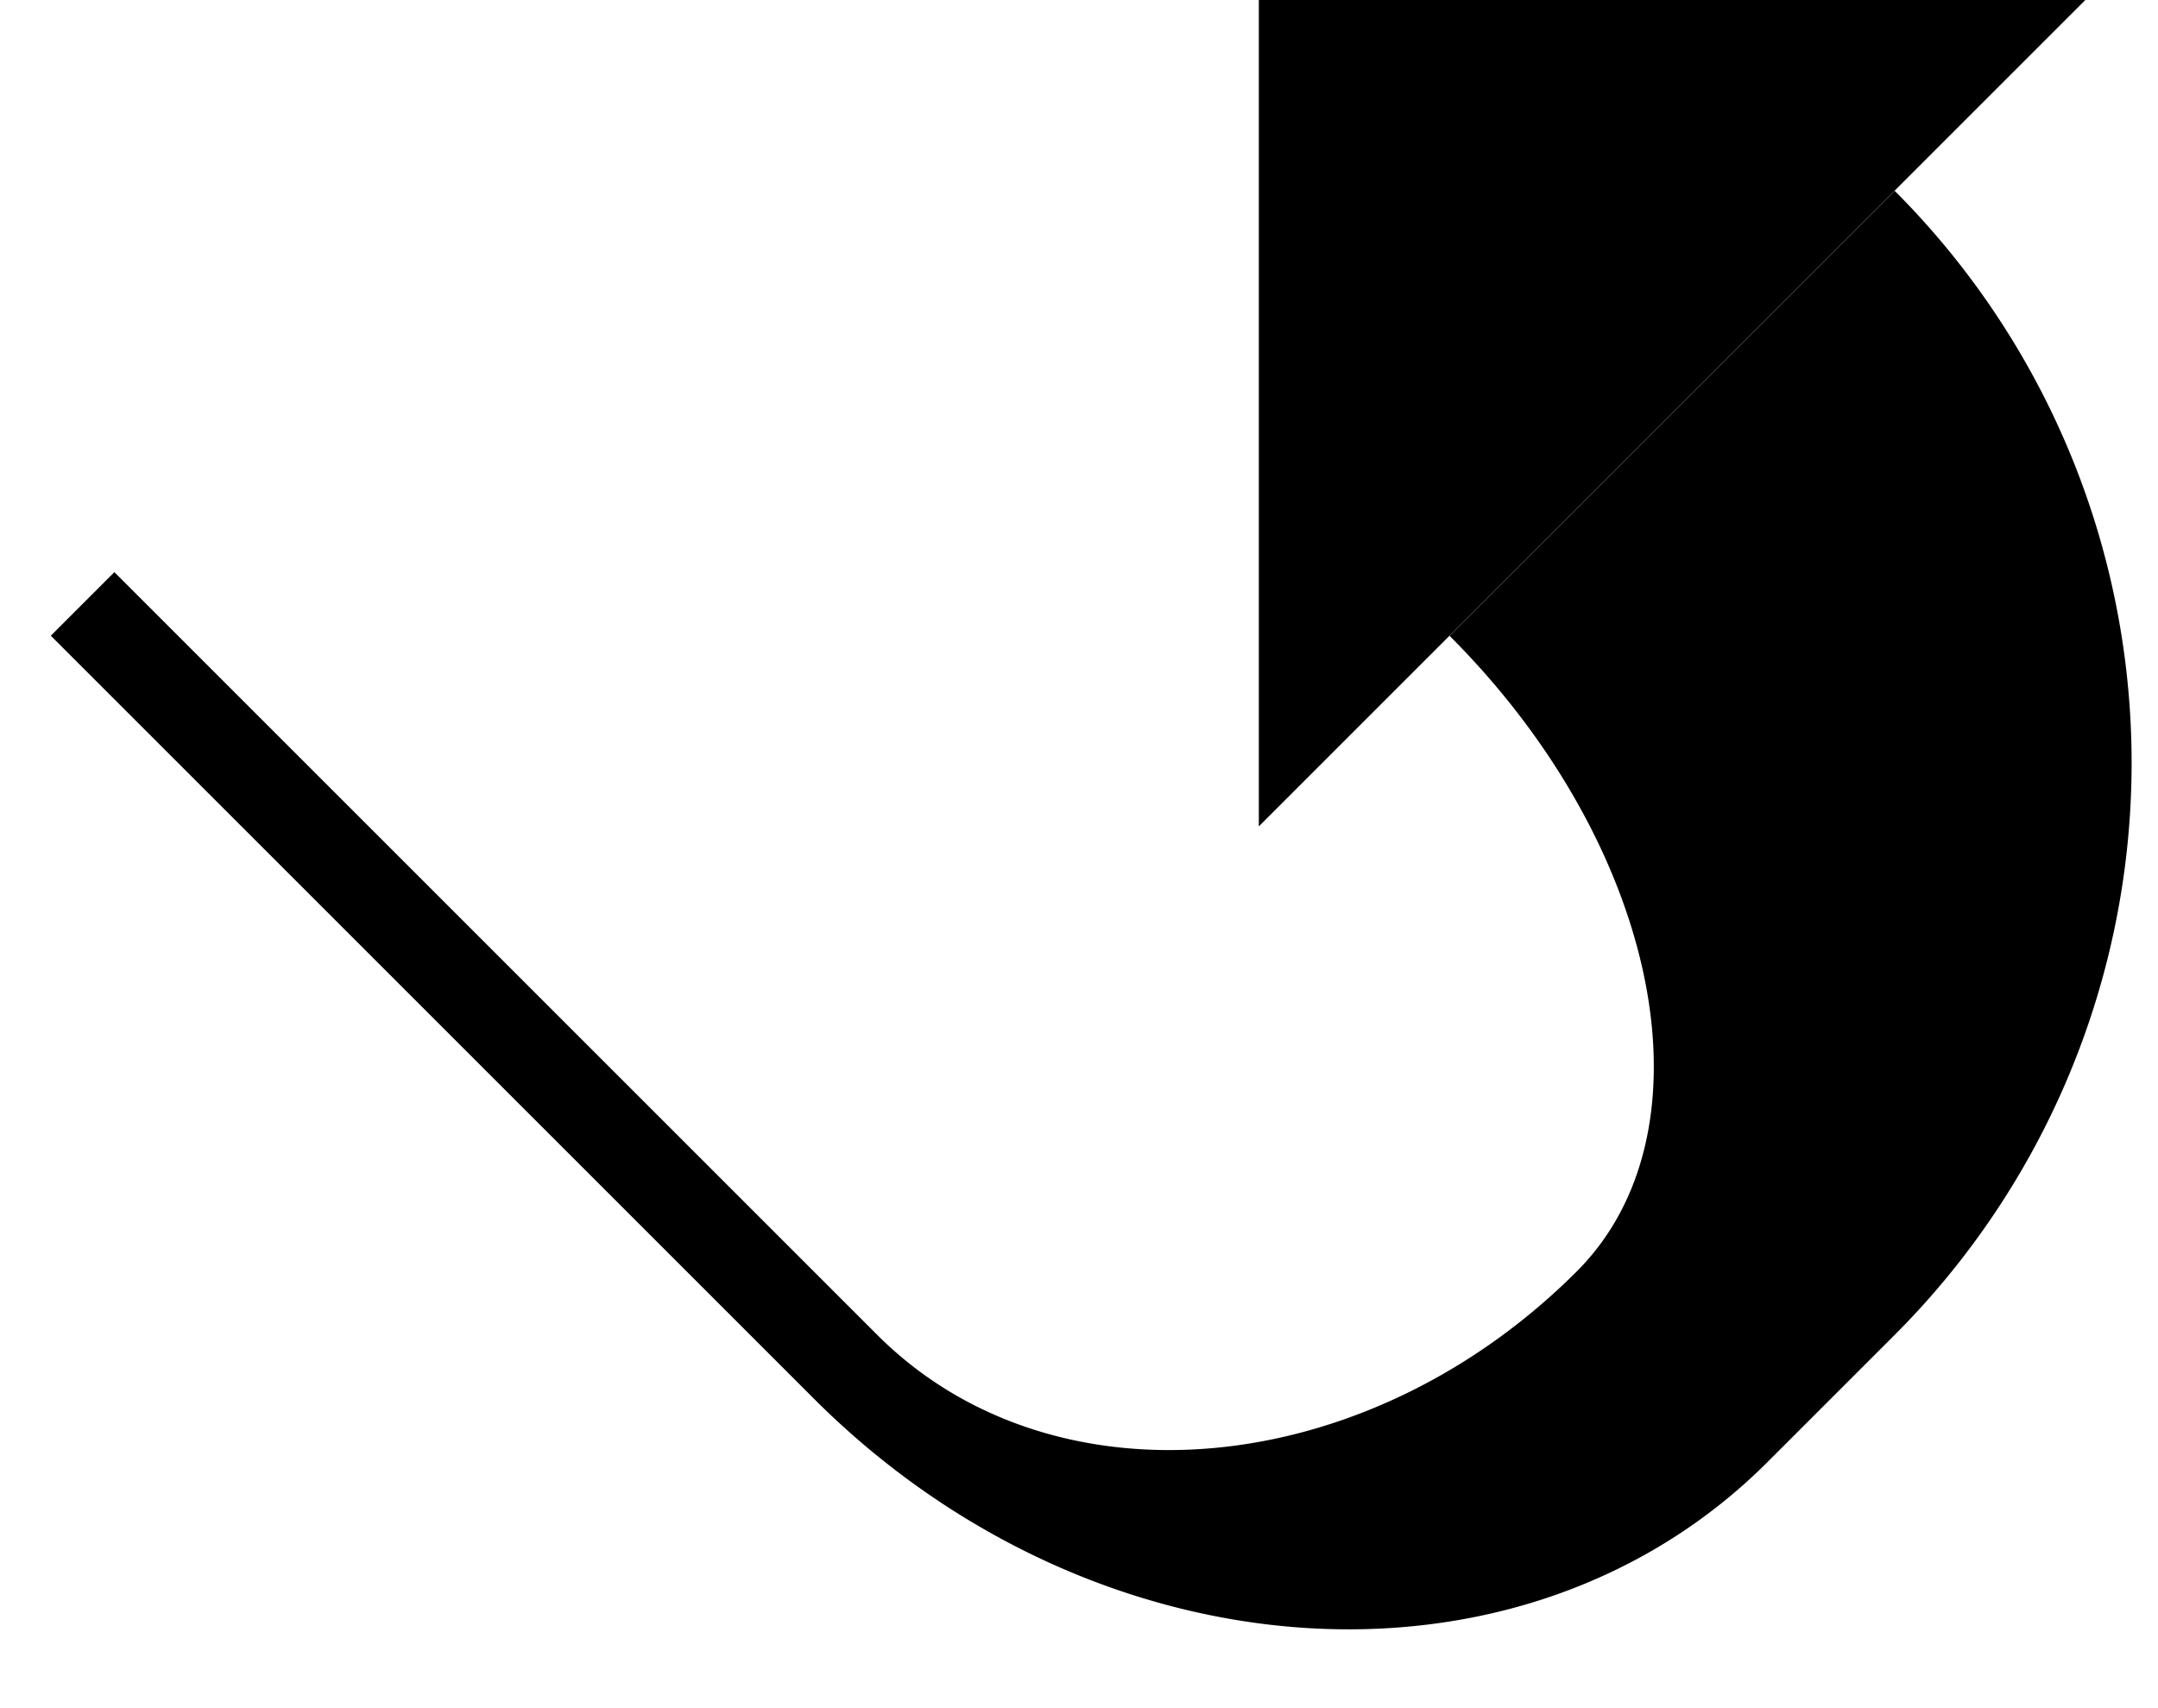 <svg xmlns="http://www.w3.org/2000/svg" version="1.0" width="24" height="19"><path d="M23.192 0H14v9.192L23.192 0z"/><path d="M1.272 6.364l8.485 8.485c1.953 1.953 5.435 1.636 7.779-.707 1.562-1.562.928-4.728-1.415-7.07l4.95-4.95a9 9 0 0 1 0 12.727l-1.414 1.414c-2.734 2.734-7.483 2.418-10.607-.707L.565 7.071l.707-.707z"/></svg>